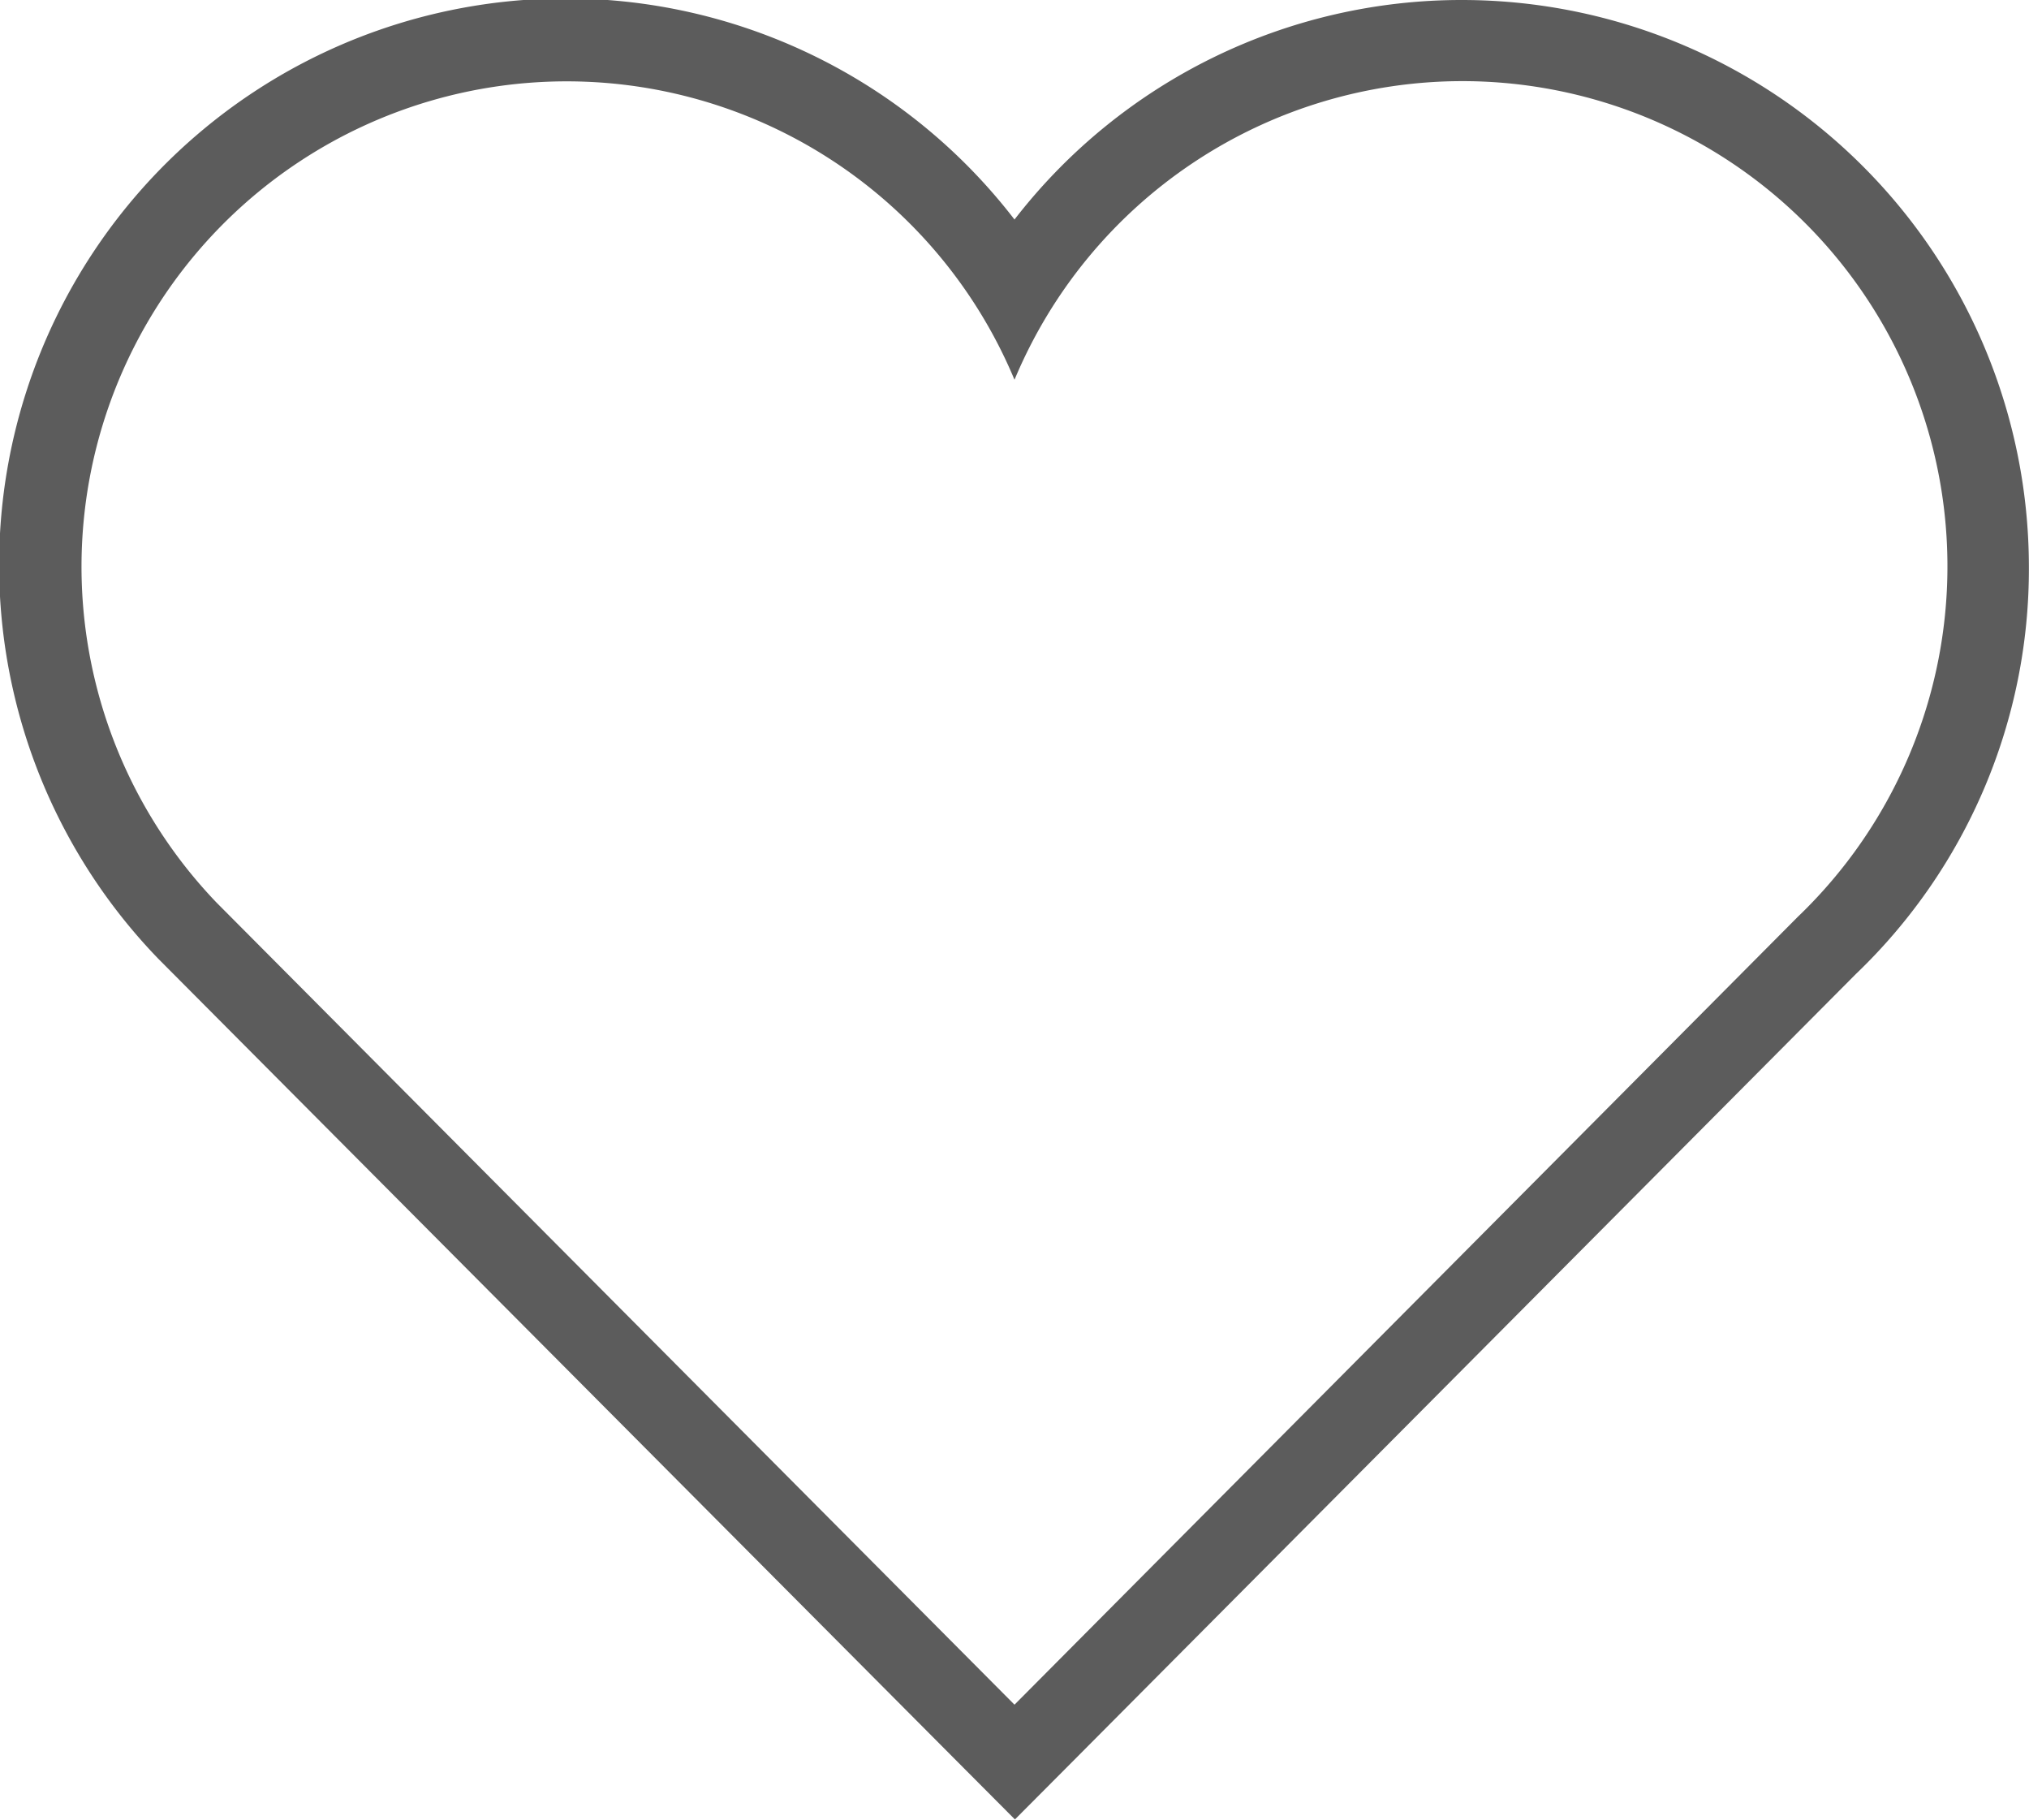<svg xmlns="http://www.w3.org/2000/svg" width="18.96" height="17" viewBox="0 0 18.96 17">
  <path id="Path_218" data-name="Path 218" d="M23.667,61.358A4.533,4.533,0,0,1,26.8,69.165L19.48,76.526l-7.456-7.493a4.534,4.534,0,1,1,7.456-4.885,4.537,4.537,0,0,1,4.187-2.79m0-.758a5.28,5.28,0,0,0-4.187,2.051,5.293,5.293,0,1,0-8,6.907l7.466,7.5.538.54.538-.54L27.342,69.7a5.236,5.236,0,0,0,1.617-3.807A5.3,5.3,0,0,0,23.667,60.6Z" transform="translate(-10 -60.6)" fill="#5c5c5c"/>
</svg>
